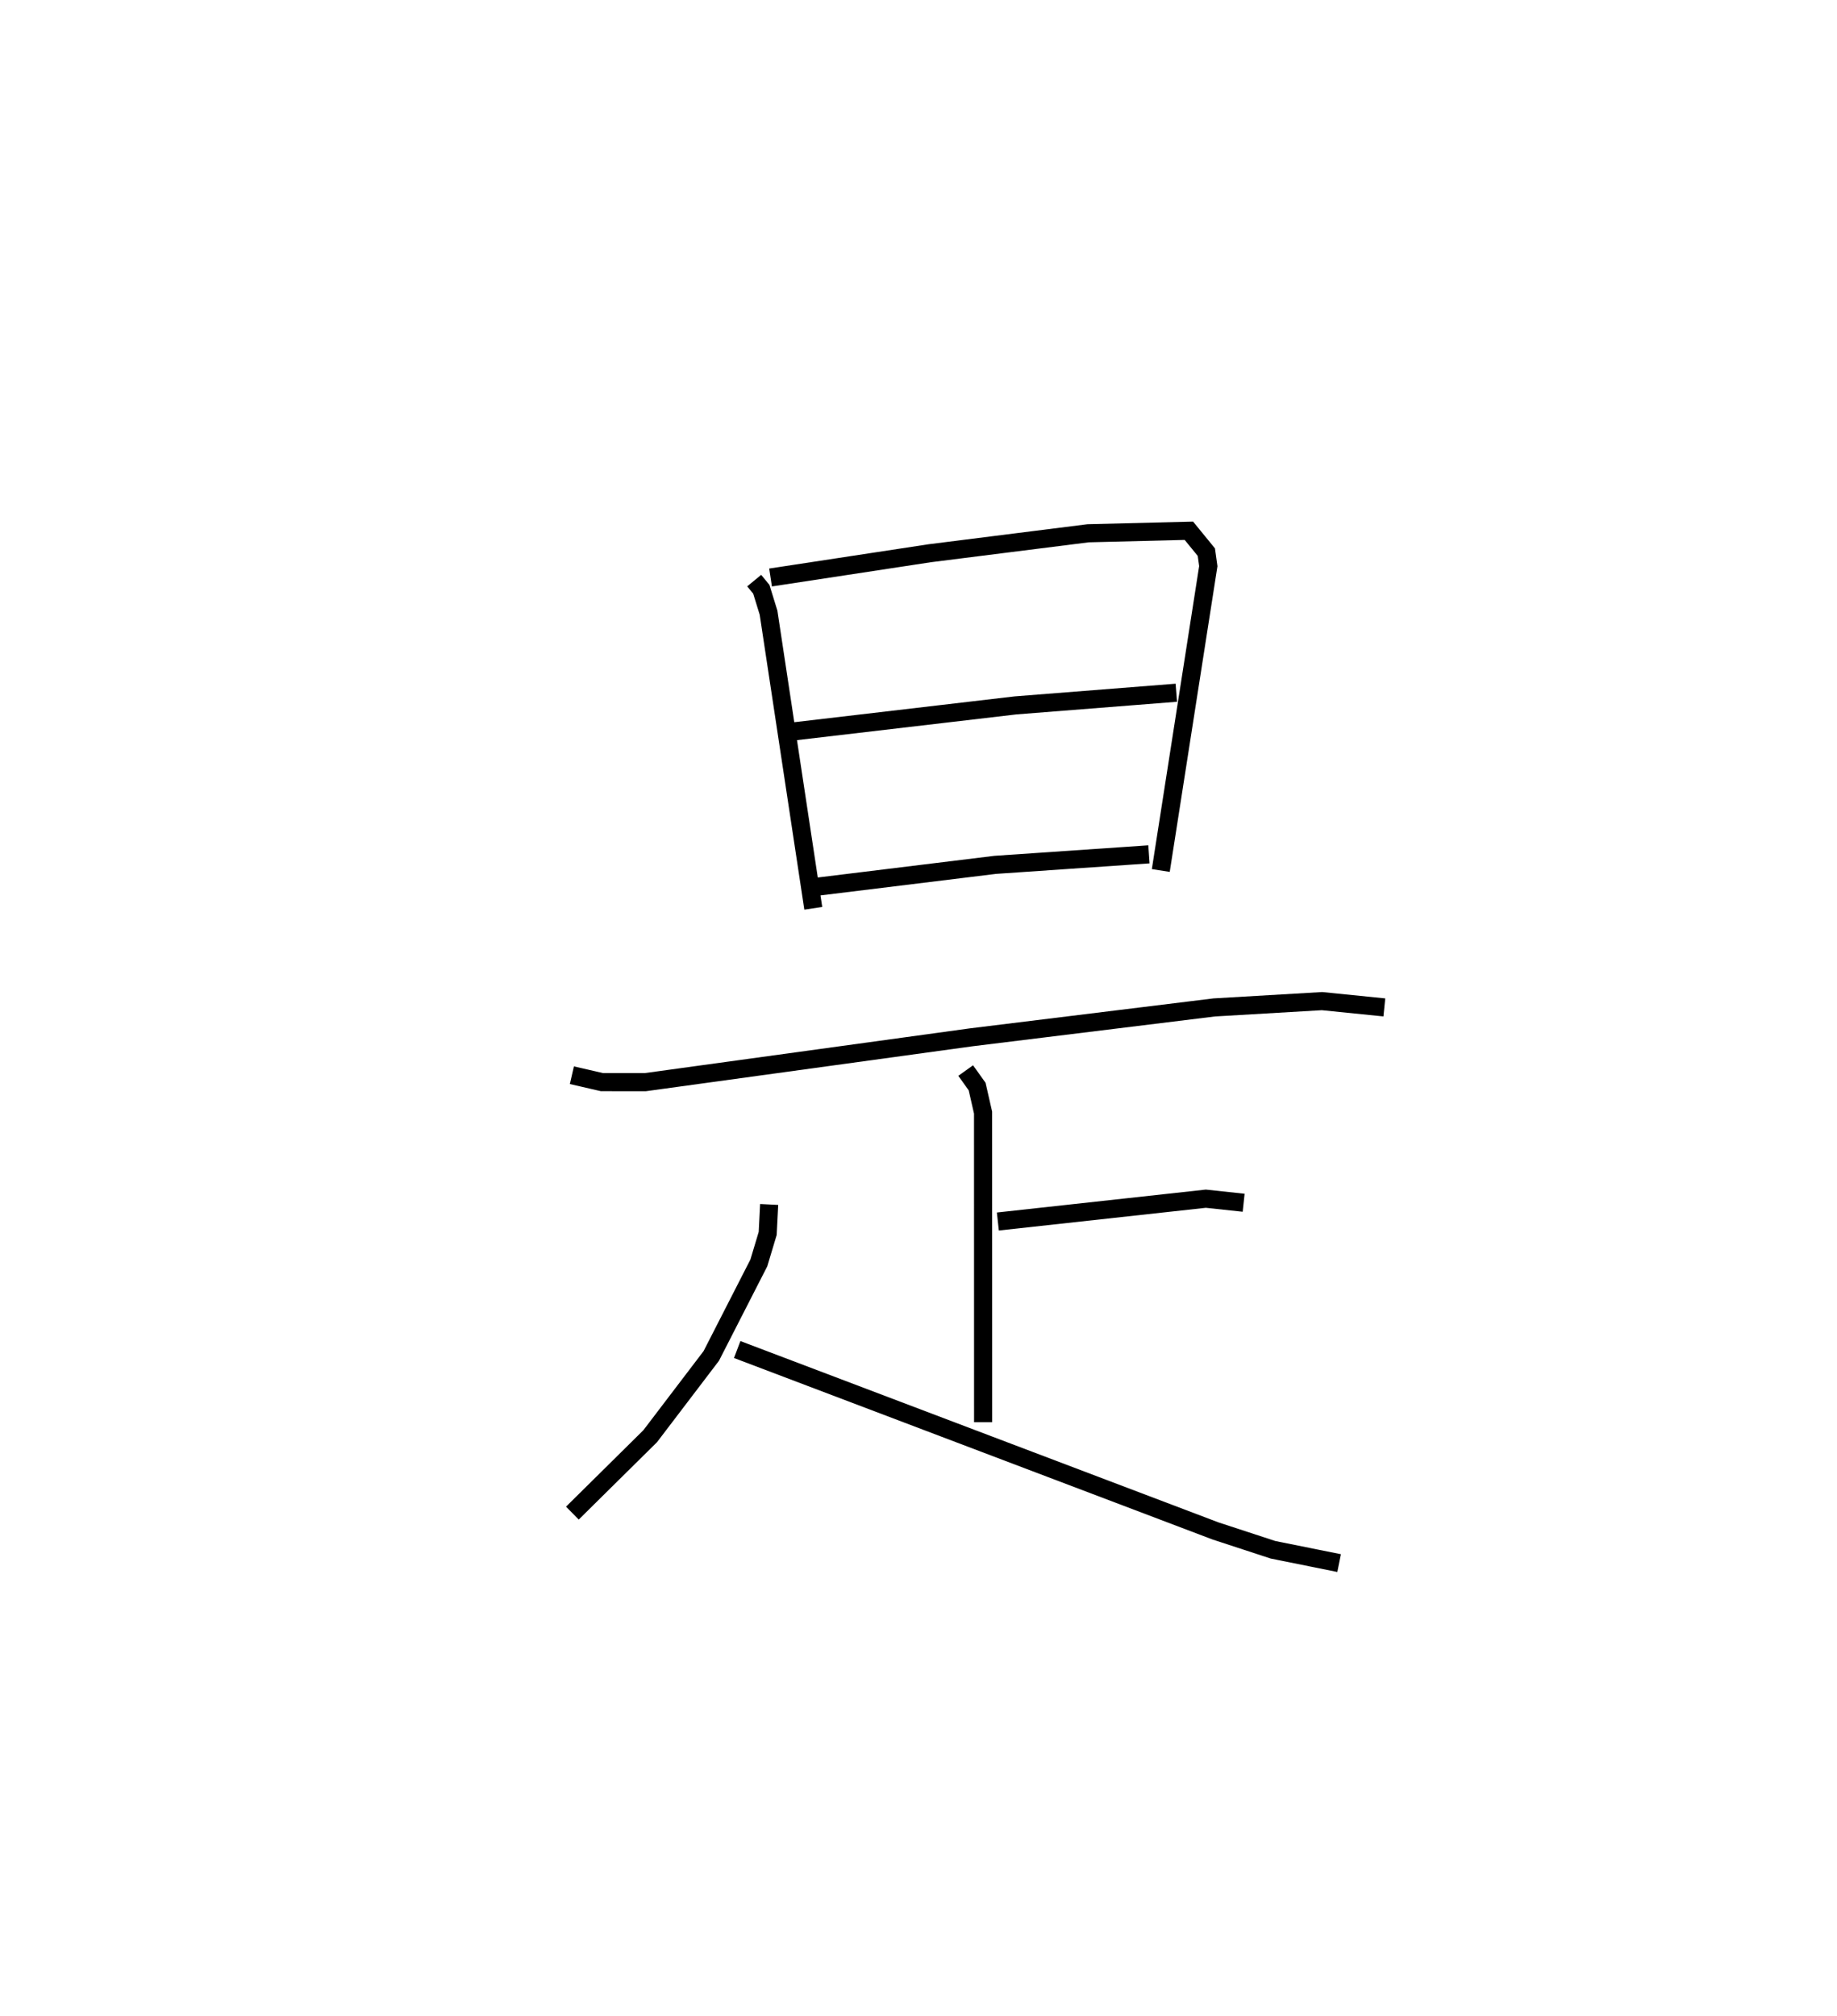 <?xml version="1.0" encoding="utf-8" ?>
<svg baseProfile="full" height="111.308" version="1.1" width="101.458" xmlns="http://www.w3.org/2000/svg" xmlns:ev="http://www.w3.org/2001/xml-events" xmlns:xlink="http://www.w3.org/1999/xlink"><defs /><rect fill="white" height="111.308" width="101.458" x="0" y="0" /><path d="M25,25 m0.0,0.0 m16.654,7.06 l0.393,0.477 0.4,1.295 l2.471,16.322 m-2.36,-18.266 l8.789,-1.339 8.75,-1.103 l5.565,-0.139 0.965,1.181 l0.108,0.773 -2.624,16.806 m-20.402,-7.666 l12.373,-1.45 8.886,-0.7 m-19.799,10.706 l9.794,-1.201 8.493,-0.581 m-31.87,12.196 l1.658,0.382 2.391,0.002 l18.002,-2.476 13.427,-1.651 l5.95,-0.348 3.444,0.347 m-23.123,3.487 l0.632,0.883 0.328,1.438 l0.003,17.095 m0.814,-11.081 l11.487,-1.26 2.088,0.224 m-26.206,0.095 l-0.081,1.6 -0.489,1.628 l-2.627,5.136 -3.373,4.431 l-4.298,4.248 m9.103,-9.033 l26.416,10.017 3.176,1.04 l3.652,0.736 " fill="none" stroke="black" stroke-width="1" /></svg>